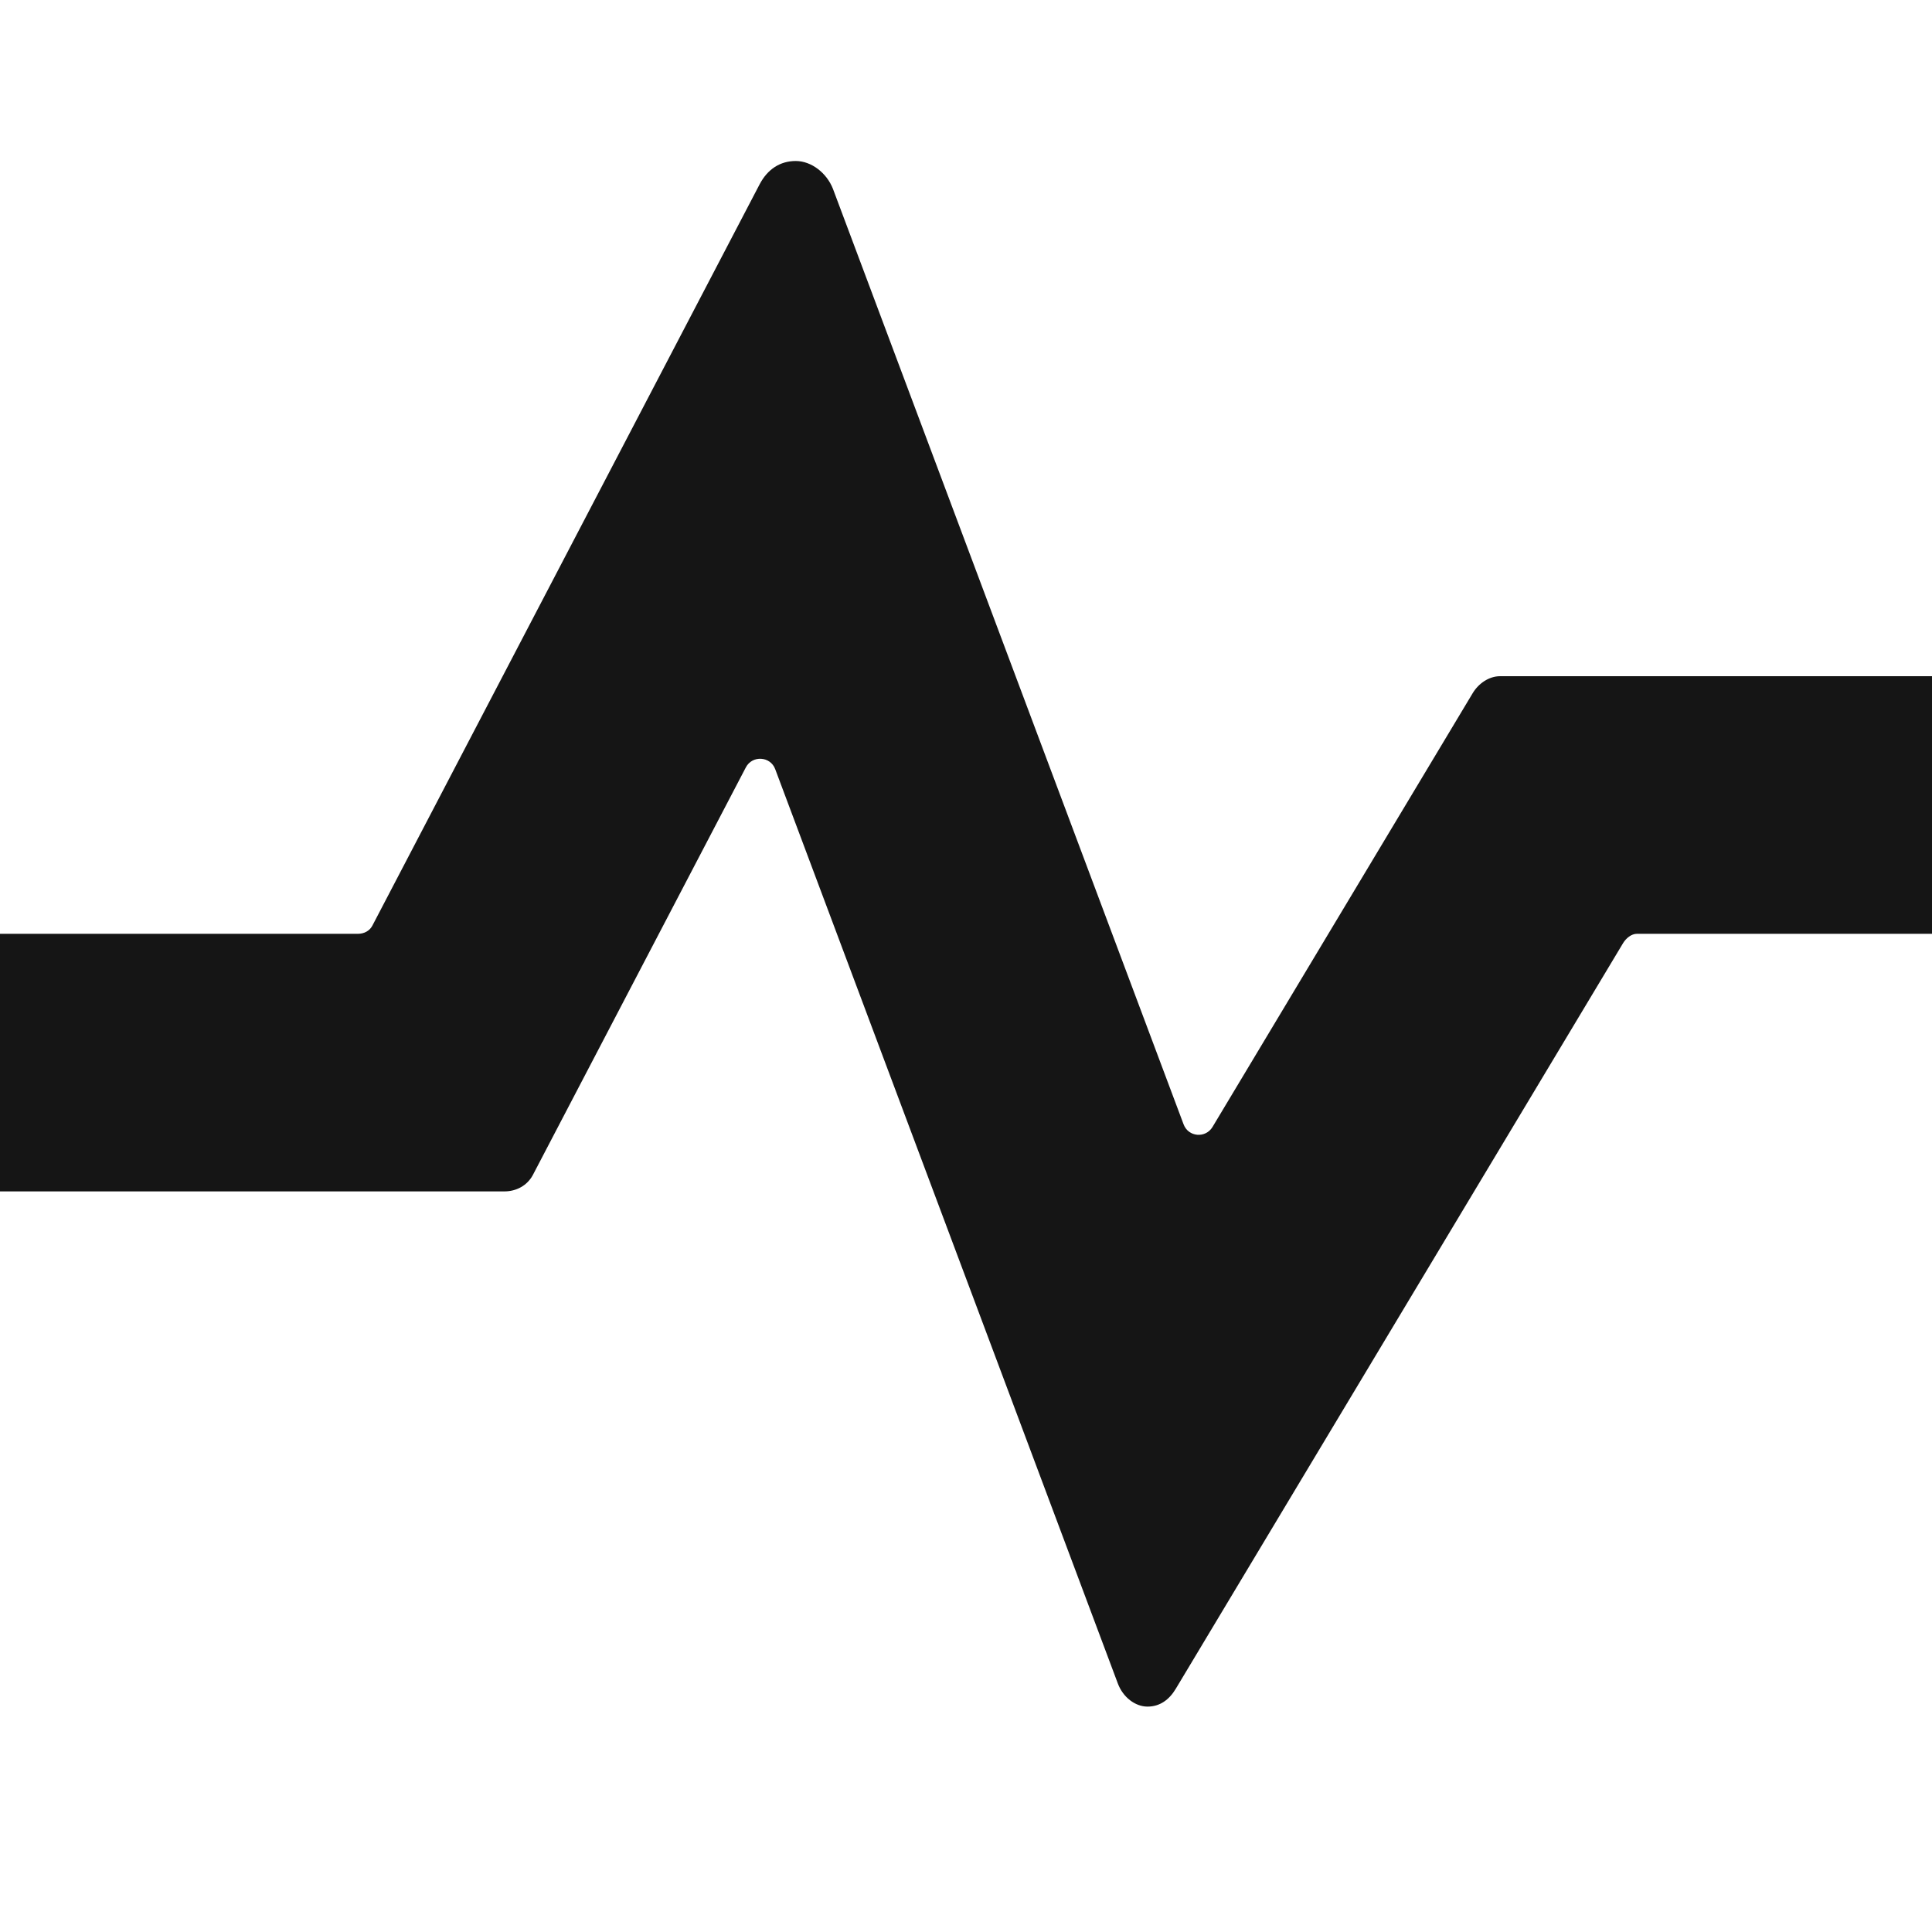 <?xml version="1.0" encoding="UTF-8"?>
<svg width="24px" height="24px" viewBox="0 0 24 24" version="1.1" xmlns="http://www.w3.org/2000/svg" xmlns:xlink="http://www.w3.org/1999/xlink">
    <title></title>
    <g id="Icons" stroke="none" stroke-width="1" fill="none" fill-rule="evenodd">
        <g id="Icons-/-3.-Size-lg-/-Object-/-pficon-port" fill="#151515">
            <path d="M9.63,9.555 C9.57,9.393 9.345,9.38 9.265,9.533 L6.62,14.595 C6.55,14.727 6.415,14.8 6.265,14.8 L0,14.8 L0,11.6 L4.447,11.6 C4.522,11.6 4.59,11.565 4.625,11.5 L9.435,2.292 C9.535,2.1 9.693,2 9.885,2 C10.078,2 10.27,2.147 10.348,2.348 L14.703,13.967 C14.762,14.125 14.975,14.143 15.062,14 L18.293,8.613 C18.365,8.492 18.495,8.4 18.635,8.4 L24,8.4 L24,11.6 L20.335,11.6 C20.265,11.6 20.2,11.655 20.163,11.715 L14.605,20.98 C14.525,21.113 14.41,21.2 14.255,21.2 C14.1,21.2 13.95,21.082 13.887,20.915 L9.63,9.555 Z" id="pficon-port"></path>
        </g>
    </g>
</svg>